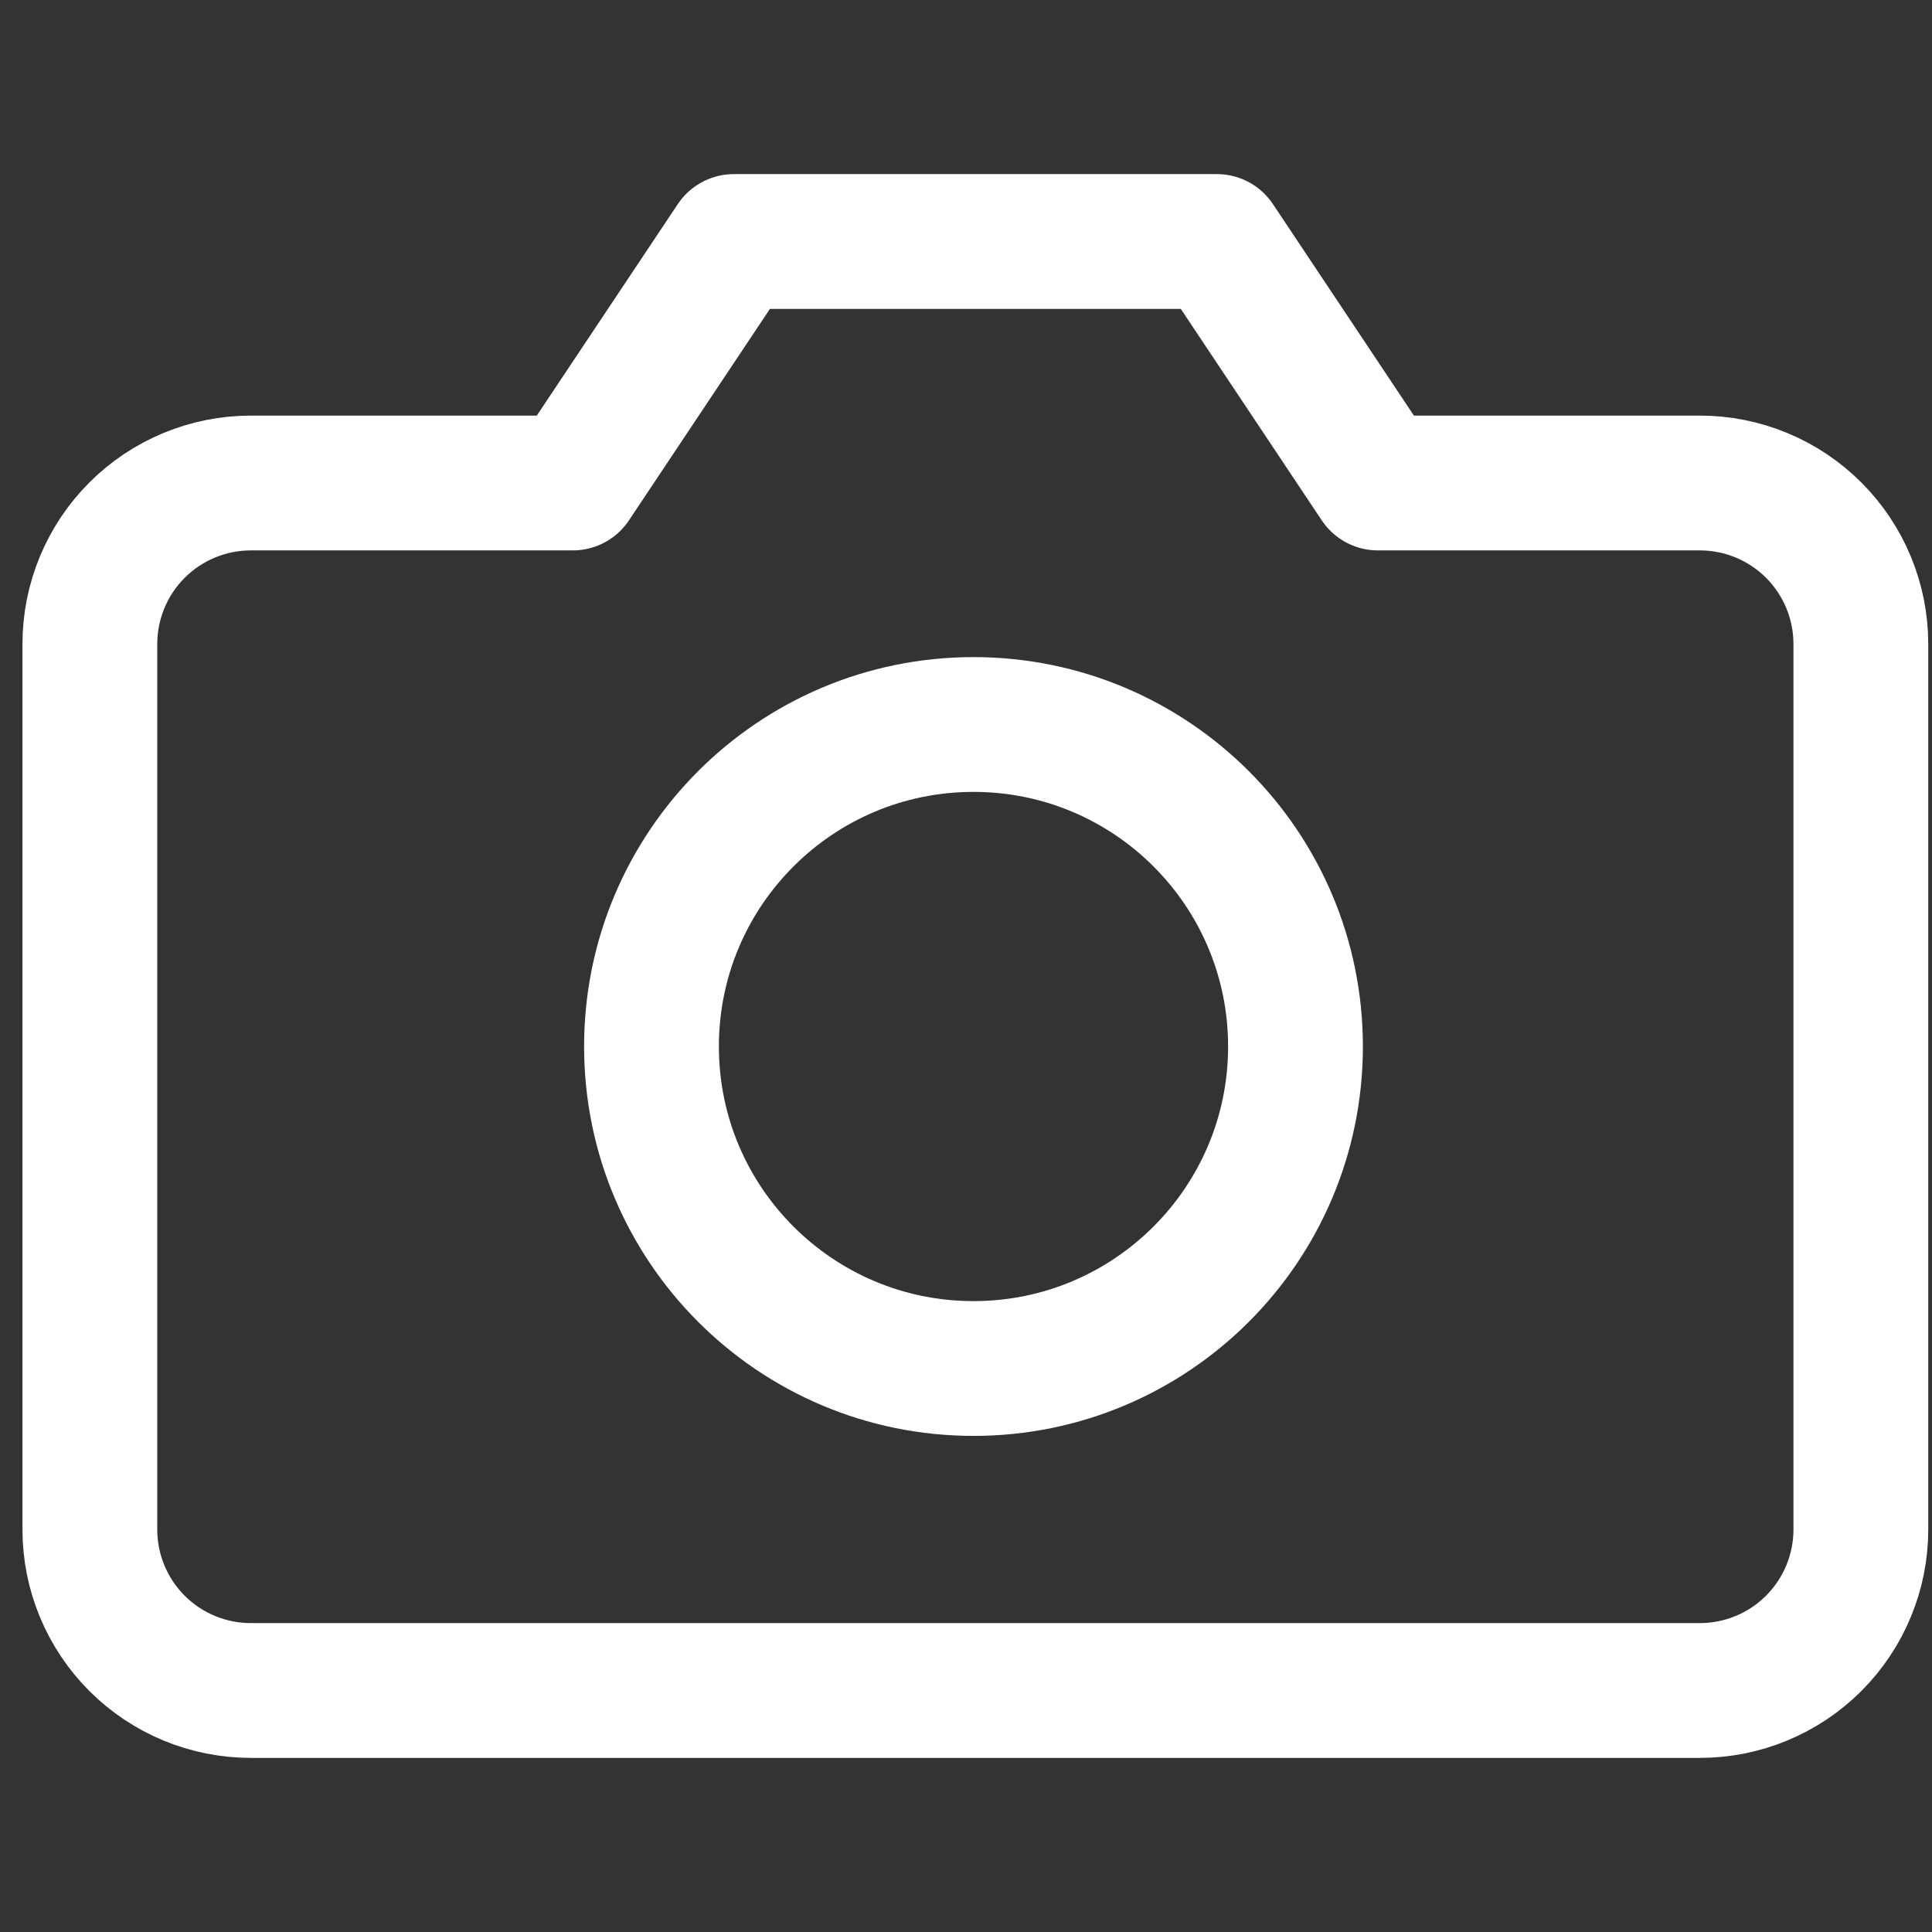 <svg width="86" height="86" viewBox="0 0 86 86" fill="none" xmlns="http://www.w3.org/2000/svg">
<rect x="0" y="0" width="86" height="86" fill="#333333" stroke="none"/>
<path d="M82.833 68.083C82.833 69.984 82.078 71.807 80.734 73.151C79.39 74.495 77.567 75.25 75.667 75.25H11.167C9.266 75.25 7.443 74.495 6.099 73.151C4.755 71.807 4 69.984 4 68.083V28.667C4 26.766 4.755 24.943 6.099 23.599C7.443 22.255 9.266 21.5 11.167 21.5H25.5L32.667 10.75H54.167L61.333 21.5H75.667C77.567 21.5 79.39 22.255 80.734 23.599C82.078 24.943 82.833 26.766 82.833 28.667V68.083Z" stroke="white" stroke-width="6" stroke-linecap="round" stroke-linejoin="round"/>
<path d="M43.333 60.917C51.249 60.917 57.667 54.499 57.667 46.583C57.667 38.667 51.249 32.25 43.333 32.25C35.417 32.25 29 38.667 29 46.583C29 54.499 35.417 60.917 43.333 60.917Z" stroke="white" stroke-width="6" stroke-linecap="round" stroke-linejoin="round"/>
</svg>
